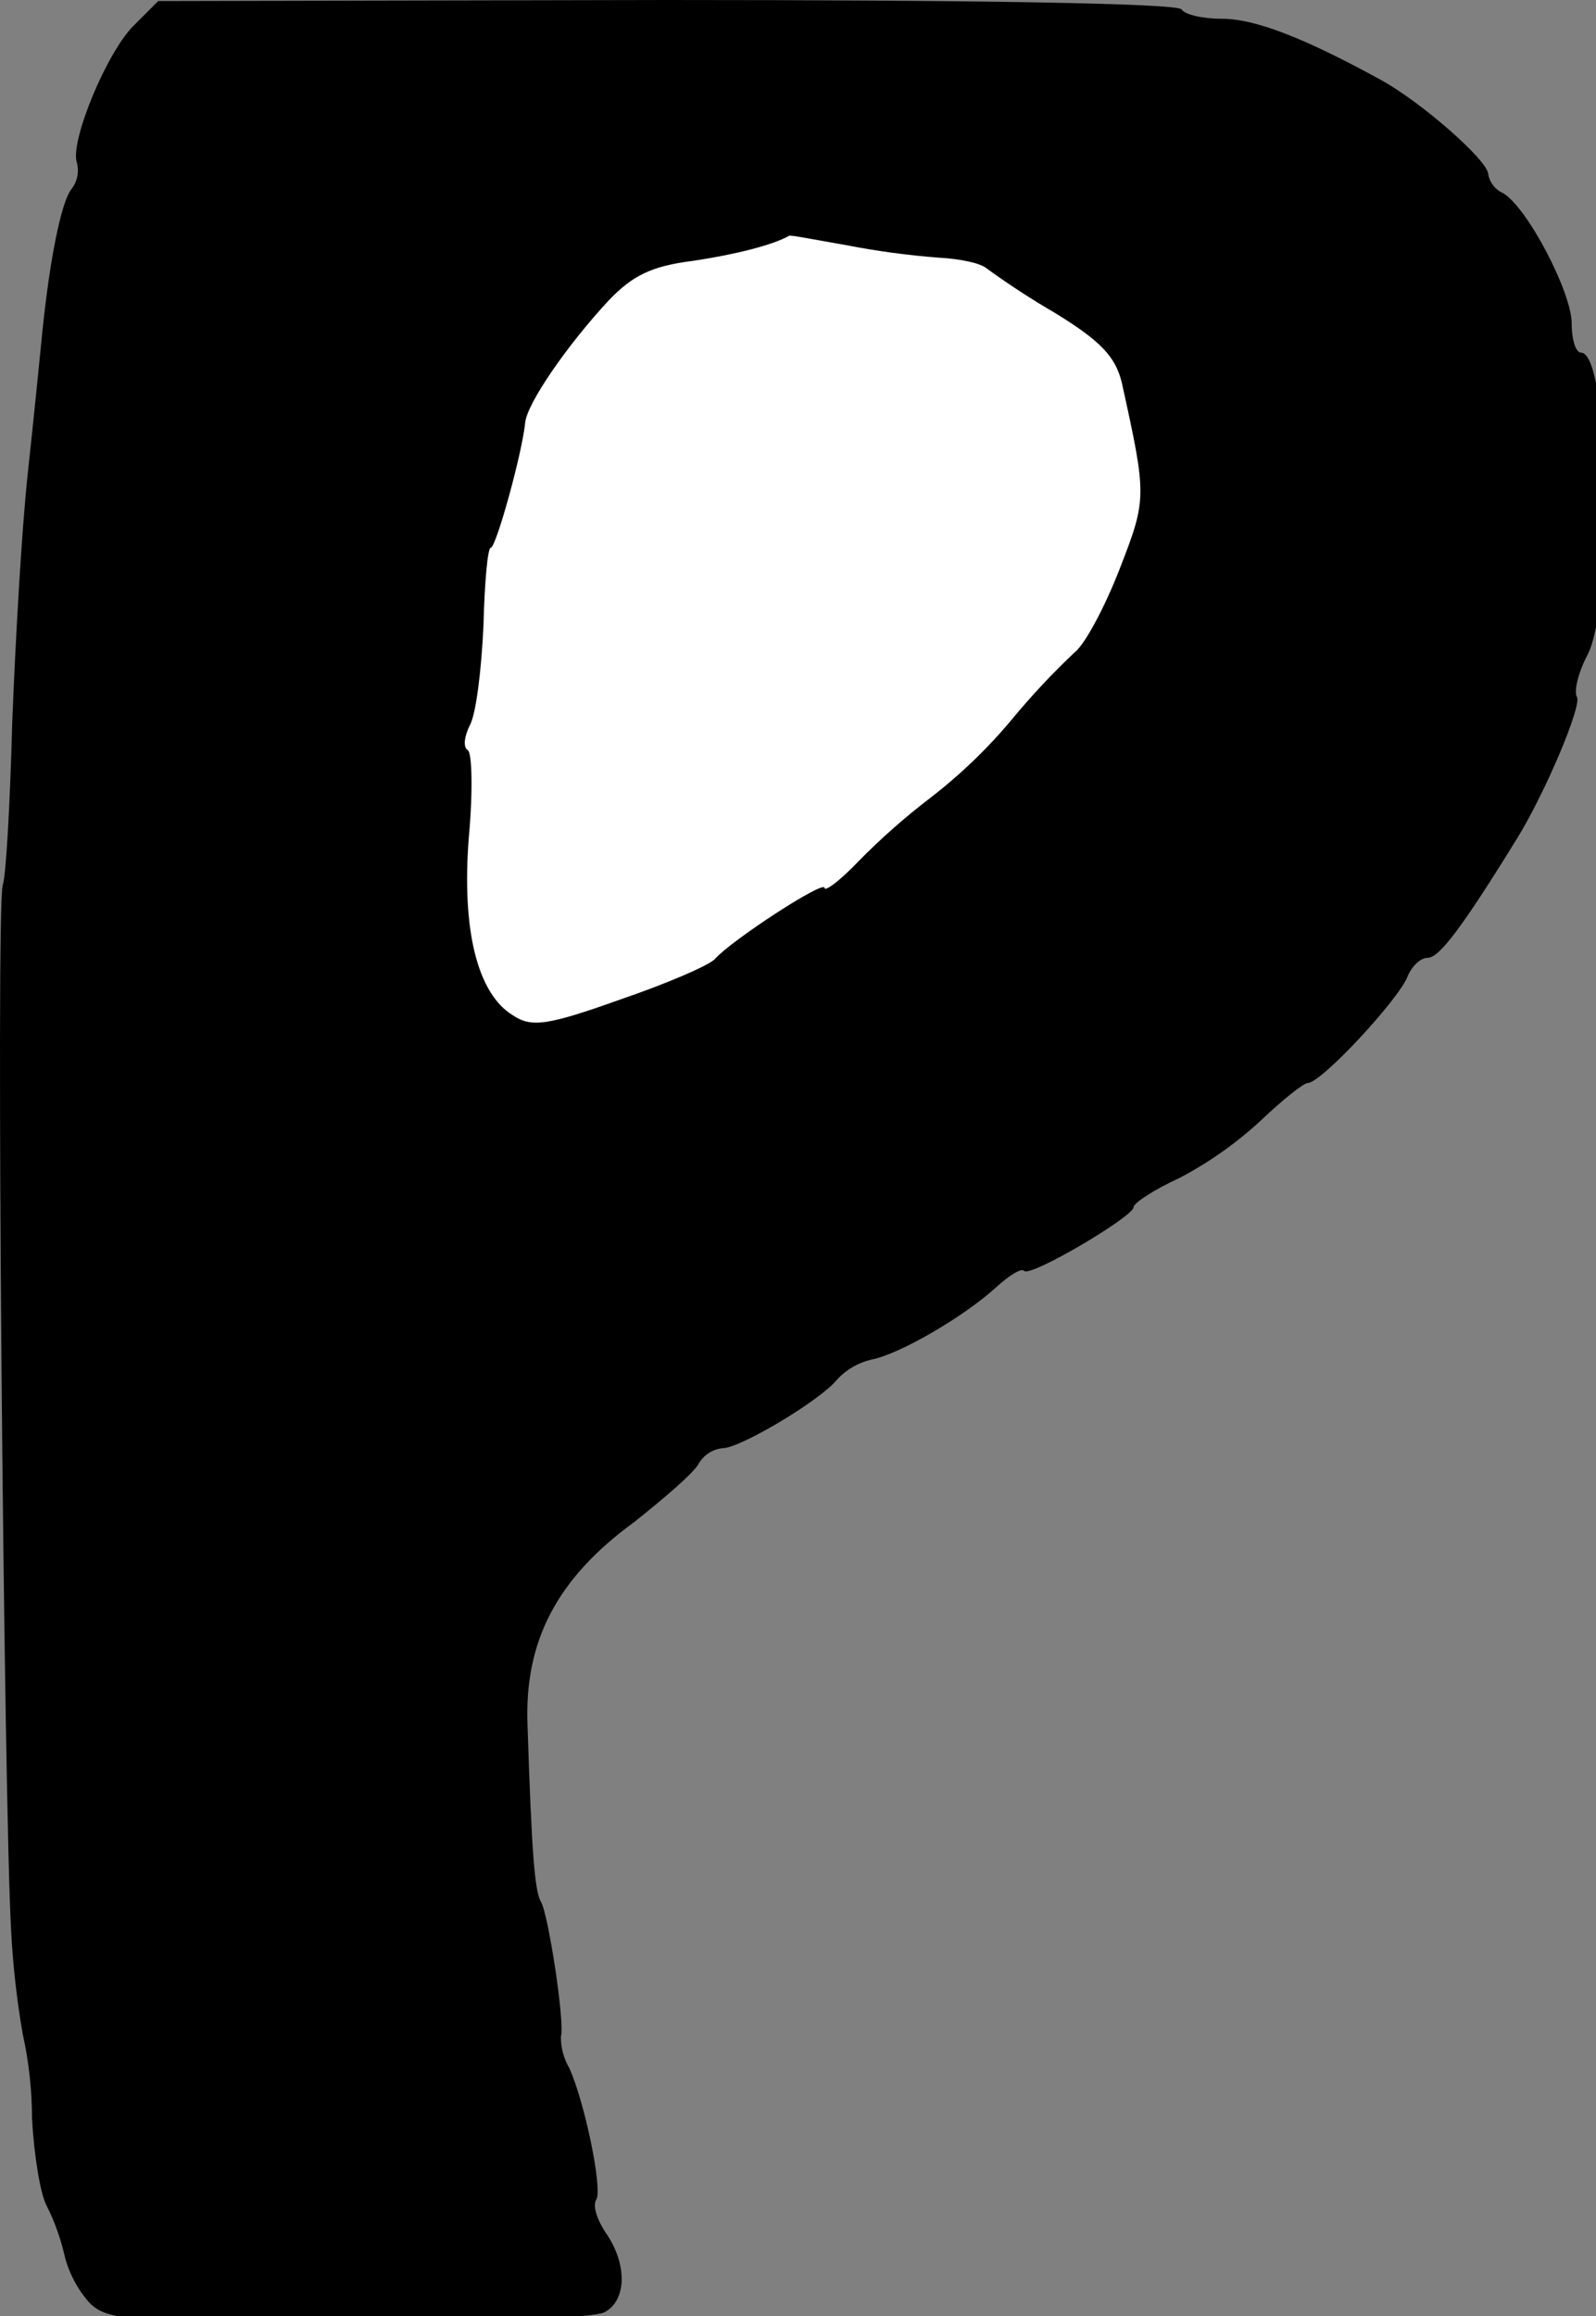 <?xml version="1.0" ?>
<svg xmlns="http://www.w3.org/2000/svg" version="1.1" width="153" height="222">
  <rect width="100%" height="100%" fill="#808080" stroke="none"/>
  <defs/>
  <g>
    <path d="M 12.87 2.4 C 10.27 4.9 6.67 13.6 7.37 15.6 C 7.598 16.466 7.414 17.388 6.87 18.1 C 5.87 19.3 4.77 24.9 4.07 31.7 C 3.87 33.7 3.27 39.8 2.67 45.3 C 2.07 50.8 1.47 61.6 1.17 69.3 C 0.97 77.0 0.57 84.0 0.27 84.8 C -0.43 86.5 0.37 173.0 1.07 185.1 C 1.242 188.386 1.609 191.658 2.17 194.9 C 2.768 197.592 3.07 200.342 3.07 203.1 C 3.27 206.6 3.87 210.3 4.47 211.4 C 5.221 212.894 5.791 214.472 6.17 216.1 C 6.581 217.807 7.405 219.387 8.57 220.7 C 10.27 222.4 12.37 222.6 33.27 222.6 C 45.87 222.6 56.97 222.2 57.97 221.6 C 60.07 220.5 60.17 217.0 58.07 214.0 C 57.27 212.8 56.77 211.4 57.17 210.8 C 57.77 209.8 56.07 201.5 54.57 198.2 C 54.037 197.291 53.761 196.254 53.77 195.2 C 54.17 193.9 52.57 183.5 51.87 182.3 C 51.27 181.3 50.97 177.8 50.57 165.3 C 50.27 157.3 53.37 151.3 60.77 145.9 C 63.67 143.6 66.47 141.2 66.97 140.3 C 67.449 139.457 68.306 138.898 69.27 138.8 C 70.97 138.8 78.67 134.2 80.27 132.2 C 81.153 131.248 82.304 130.585 83.57 130.3 C 86.17 129.8 92.27 126.3 95.47 123.4 C 96.77 122.2 97.97 121.5 98.17 121.8 C 98.67 122.5 108.67 116.6 108.67 115.7 C 108.67 115.3 110.67 114.0 113.07 112.9 C 115.941 111.393 118.598 109.509 120.97 107.3 C 122.97 105.4 124.97 103.8 125.37 103.8 C 126.67 103.8 134.27 95.6 134.97 93.5 C 135.37 92.6 136.17 91.8 136.87 91.8 C 137.97 91.8 140.17 88.9 145.47 80.3 C 148.17 75.9 151.67 67.6 151.17 66.8 C 150.87 66.3 151.27 64.5 152.17 62.8 C 154.77 57.8 154.27 33.8 151.57 33.8 C 151.07 33.8 150.67 32.6 150.67 31.0 C 150.67 28.0 146.37 19.8 144.07 18.5 C 143.332 18.172 142.807 17.496 142.67 16.7 C 142.67 15.4 136.17 9.7 132.27 7.6 C 124.97 3.6 120.27 1.8 117.17 1.8 C 115.27 1.8 113.57 1.4 113.27 0.9 C 112.87 0.3 92.47 5.306866057708248e-14 63.87 5.306866057708248e-14 L 15.17 0.1 L 12.87 2.4" stroke-width="1.0" fill="rgb(0, 0, 0)" opacity="1.0"/>
    <path d="M 81.147 23.5 C 84.087 24.074 87.059 24.475 90.047 24.7 C 91.947 24.8 93.947 25.2 94.547 25.7 C 96.672 27.244 98.875 28.68 101.147 30.0 C 105.547 32.7 106.947 34.2 107.547 36.7 C 109.947 47.6 109.947 47.8 107.347 54.5 C 105.947 58.1 104.047 61.7 103.047 62.5 C 100.915 64.506 98.912 66.644 97.047 68.9 C 94.701 71.716 92.051 74.265 89.147 76.5 C 86.743 78.339 84.47 80.344 82.347 82.5 C 80.547 84.4 79.047 85.5 79.047 85.1 C 79.047 84.3 70.147 90.1 68.547 91.9 C 68.047 92.5 63.847 94.3 59.447 95.8 C 52.447 98.3 50.947 98.5 49.147 97.3 C 45.747 95.2 44.247 89.1 44.947 80.2 C 45.347 75.9 45.247 72.1 44.847 71.9 C 44.347 71.6 44.547 70.5 45.047 69.5 C 45.647 68.4 46.147 64.2 46.347 60.0 C 46.447 55.9 46.747 52.5 47.047 52.5 C 47.547 52.5 50.047 43.5 50.347 40.5 C 50.547 38.6 54.447 33.0 58.347 28.8 C 60.647 26.4 62.447 25.5 66.447 25.0 C 70.447 24.4 74.047 23.5 75.647 22.6 C 75.747 22.5 78.247 23.0 81.147 23.5" stroke-width="1.0" fill="rgb(255, 255, 255)" opacity="1.0"/>
  </g>
</svg>
